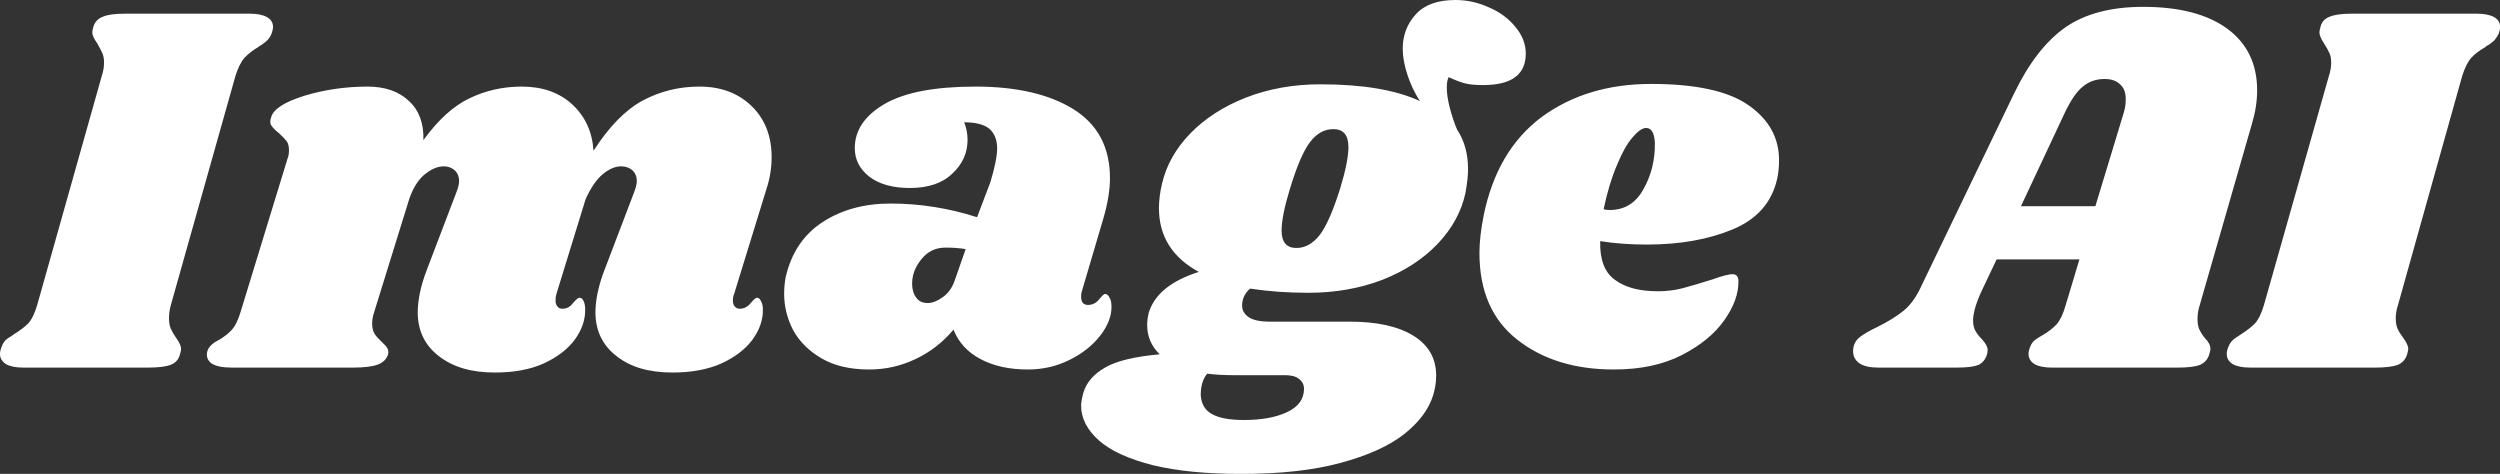 <svg data-v-423bf9ae="" xmlns="http://www.w3.org/2000/svg" viewBox="0 0 316.538 60" class="font"><rect x="0" y="0" width="316.538" height="60" fill="#333333" stroke="none"/><!----><!----><!----><g data-v-423bf9ae="" id="326e9e20-7dd0-4d82-a8ba-62d9cf3629e9" fill="white" transform="matrix(4.808,0,0,4.808,1.731,-22.5)"><path d="M6.22 5.04L6.22 5.04Q6.51 5.04 6.67 5.13L6.67 5.13L6.67 5.13Q6.83 5.22 6.83 5.39L6.83 5.39L6.83 5.39Q6.83 5.46 6.79 5.57L6.79 5.57L6.79 5.57Q6.75 5.67 6.67 5.75L6.67 5.75L6.67 5.75Q6.59 5.82 6.53 5.86L6.53 5.86L6.53 5.86Q6.47 5.89 6.44 5.92L6.44 5.92L6.44 5.92Q6.22 6.05 6.08 6.20L6.08 6.20L6.08 6.20Q5.94 6.36 5.84 6.68L5.84 6.68L4.14 12.71L4.14 12.71Q4.09 12.89 4.09 13.06L4.09 13.06L4.09 13.06Q4.09 13.23 4.14 13.34L4.14 13.34L4.14 13.34Q4.19 13.45 4.28 13.58L4.28 13.58L4.28 13.58Q4.41 13.76 4.41 13.87L4.41 13.87L4.41 13.87Q4.41 13.90 4.38 14.01L4.38 14.01L4.38 14.01Q4.33 14.21 4.13 14.29L4.13 14.29L4.13 14.29Q3.93 14.36 3.54 14.36L3.54 14.36L0.25 14.36L0.25 14.36Q-0.04 14.36-0.20 14.27L-0.20 14.27L-0.20 14.27Q-0.36 14.17-0.36 14L-0.36 14L-0.36 14Q-0.36 13.92-0.32 13.82L-0.32 13.82L-0.32 13.82Q-0.27 13.66-0.14 13.58L-0.14 13.58L-0.14 13.58Q-0.01 13.50 0.01 13.48L0.01 13.48L0.01 13.48Q0.24 13.34 0.38 13.20L0.38 13.20L0.38 13.20Q0.52 13.05 0.62 12.71L0.62 12.71L2.32 6.68L2.32 6.68Q2.38 6.50 2.38 6.33L2.38 6.33L2.38 6.33Q2.38 6.17 2.33 6.07L2.33 6.07L2.33 6.07Q2.28 5.96 2.20 5.82L2.20 5.82L2.20 5.82Q2.07 5.64 2.07 5.53L2.07 5.53L2.07 5.53Q2.07 5.49 2.10 5.38L2.10 5.38L2.10 5.38Q2.16 5.19 2.35 5.12L2.35 5.12L2.35 5.12Q2.53 5.04 2.93 5.04L2.93 5.04L6.22 5.04ZM19.82 9.67L18.97 12.43L18.97 12.43Q18.94 12.49 18.94 12.60L18.94 12.60L18.94 12.60Q18.94 12.70 18.99 12.75L18.99 12.75L18.99 12.75Q19.04 12.81 19.12 12.81L19.12 12.81L19.12 12.81Q19.29 12.81 19.41 12.66L19.41 12.66L19.41 12.66Q19.53 12.52 19.57 12.52L19.57 12.52L19.57 12.52Q19.64 12.52 19.68 12.61L19.68 12.61L19.68 12.61Q19.73 12.70 19.73 12.82L19.73 12.82L19.73 12.82Q19.74 13.23 19.46 13.62L19.46 13.62L19.46 13.62Q19.18 14 18.64 14.25L18.64 14.25L18.64 14.25Q18.10 14.49 17.35 14.49L17.35 14.49L17.35 14.49Q16.42 14.49 15.88 14.06L15.88 14.06L15.88 14.06Q15.33 13.64 15.32 12.92L15.32 12.92L15.32 12.92Q15.32 12.40 15.57 11.76L15.57 11.76L16.34 9.74L16.34 9.74Q16.41 9.56 16.41 9.45L16.41 9.45L16.41 9.45Q16.41 9.27 16.29 9.16L16.29 9.16L16.29 9.16Q16.17 9.06 16.00 9.06L16.00 9.06L16.00 9.06Q15.76 9.06 15.51 9.27L15.51 9.27L15.51 9.27Q15.26 9.48 15.06 9.93L15.06 9.93L14.29 12.43L14.29 12.43Q14.27 12.49 14.27 12.60L14.27 12.60L14.27 12.60Q14.27 12.70 14.32 12.75L14.32 12.75L14.32 12.75Q14.36 12.81 14.45 12.81L14.45 12.81L14.45 12.81Q14.62 12.81 14.73 12.66L14.73 12.66L14.73 12.66Q14.85 12.52 14.90 12.52L14.90 12.52L14.90 12.52Q14.97 12.52 15.01 12.61L15.01 12.61L15.01 12.61Q15.05 12.70 15.05 12.82L15.05 12.82L15.05 12.82Q15.06 13.23 14.78 13.62L14.78 13.62L14.78 13.62Q14.50 14 13.96 14.25L13.96 14.25L13.96 14.25Q13.43 14.49 12.67 14.49L12.67 14.49L12.67 14.49Q11.75 14.49 11.20 14.06L11.20 14.06L11.20 14.06Q10.65 13.64 10.64 12.92L10.64 12.92L10.64 12.92Q10.64 12.40 10.89 11.76L10.89 11.76L11.66 9.74L11.66 9.74Q11.73 9.56 11.73 9.45L11.73 9.45L11.73 9.45Q11.73 9.27 11.61 9.16L11.61 9.16L11.61 9.16Q11.49 9.06 11.33 9.06L11.33 9.06L11.33 9.06Q11.09 9.06 10.84 9.26L10.84 9.26L10.84 9.26Q10.58 9.46 10.42 9.91L10.42 9.91L9.49 12.91L9.49 12.91Q9.44 13.06 9.44 13.20L9.44 13.20L9.44 13.20Q9.44 13.37 9.51 13.48L9.51 13.48L9.51 13.48Q9.58 13.58 9.70 13.69L9.70 13.69L9.70 13.69Q9.80 13.78 9.84 13.85L9.84 13.85L9.84 13.85Q9.88 13.92 9.86 14.01L9.86 14.01L9.86 14.01Q9.80 14.20 9.59 14.28L9.59 14.28L9.59 14.28Q9.38 14.36 8.93 14.36L8.93 14.36L5.74 14.36L5.74 14.36Q5.38 14.36 5.21 14.25L5.21 14.25L5.21 14.25Q5.05 14.13 5.10 13.93L5.10 13.93L5.10 13.93Q5.15 13.76 5.39 13.64L5.39 13.64L5.39 13.64Q5.60 13.52 5.74 13.37L5.74 13.37L5.74 13.37Q5.88 13.22 5.98 12.88L5.98 12.88L7.22 8.83L7.22 8.83Q7.25 8.76 7.25 8.64L7.25 8.64L7.25 8.64Q7.25 8.48 7.19 8.40L7.19 8.40L7.19 8.40Q7.13 8.32 6.99 8.19L6.99 8.19L6.99 8.19Q6.85 8.08 6.79 7.99L6.79 7.99L6.79 7.99Q6.73 7.91 6.78 7.77L6.78 7.77L6.78 7.77Q6.86 7.45 7.66 7.20L7.66 7.20L7.66 7.20Q8.46 6.96 9.32 6.96L9.32 6.96L9.32 6.96Q10.01 6.96 10.41 7.34L10.41 7.34L10.41 7.34Q10.81 7.71 10.79 8.37L10.79 8.37L10.79 8.37Q11.37 7.57 12.00 7.27L12.00 7.27L12.00 7.27Q12.64 6.96 13.38 6.96L13.38 6.96L13.38 6.96Q14.20 6.96 14.71 7.43L14.71 7.43L14.71 7.43Q15.22 7.90 15.27 8.65L15.27 8.65L15.27 8.65Q15.88 7.70 16.56 7.33L16.56 7.33L16.56 7.33Q17.25 6.96 18.06 6.96L18.06 6.96L18.06 6.96Q18.91 6.96 19.44 7.48L19.44 7.48L19.44 7.48Q19.96 7.99 19.96 8.82L19.96 8.82L19.96 8.82Q19.96 9.25 19.82 9.67L19.82 9.67ZM25.33 6.96L25.33 6.96Q26.94 6.96 27.90 7.55L27.90 7.55L27.90 7.55Q28.87 8.15 28.87 9.37L28.87 9.37L28.87 9.37Q28.87 9.83 28.70 10.42L28.70 10.42L28.13 12.35L28.13 12.35Q28.11 12.40 28.11 12.49L28.11 12.49L28.11 12.49Q28.11 12.71 28.29 12.71L28.29 12.71L28.29 12.71Q28.46 12.71 28.58 12.57L28.58 12.57L28.58 12.57Q28.70 12.42 28.74 12.42L28.74 12.42L28.74 12.42Q28.81 12.42 28.86 12.52L28.86 12.52L28.86 12.52Q28.91 12.61 28.91 12.74L28.91 12.74L28.91 12.74Q28.92 13.12 28.62 13.51L28.62 13.51L28.62 13.51Q28.32 13.90 27.82 14.15L27.82 14.15L27.82 14.15Q27.31 14.41 26.71 14.41L26.71 14.41L26.71 14.41Q25.98 14.41 25.47 14.14L25.47 14.14L25.47 14.14Q24.95 13.87 24.75 13.36L24.75 13.36L24.75 13.36Q24.33 13.86 23.76 14.13L23.76 14.13L23.76 14.13Q23.18 14.41 22.53 14.41L22.53 14.41L22.53 14.41Q21.78 14.41 21.28 14.12L21.28 14.12L21.28 14.12Q20.78 13.83 20.53 13.38L20.53 13.38L20.53 13.38Q20.29 12.92 20.29 12.42L20.29 12.42L20.29 12.42Q20.29 12.19 20.33 11.98L20.33 11.98L20.33 11.98Q20.55 11.02 21.30 10.53L21.30 10.53L21.30 10.53Q22.05 10.04 23.09 10.04L23.09 10.04L23.09 10.04Q24.25 10.04 25.37 10.40L25.37 10.40L25.72 9.48L25.72 9.48Q25.90 8.89 25.90 8.57L25.90 8.57L25.90 8.57Q25.89 8.23 25.68 8.06L25.68 8.06L25.68 8.06Q25.47 7.90 25.03 7.90L25.03 7.90L25.03 7.90Q25.12 8.12 25.12 8.36L25.12 8.36L25.12 8.36Q25.12 8.88 24.72 9.25L24.72 9.25L24.72 9.25Q24.33 9.63 23.60 9.63L23.60 9.63L23.60 9.63Q22.92 9.63 22.53 9.33L22.53 9.33L22.53 9.33Q22.15 9.03 22.15 8.58L22.15 8.58L22.15 8.58Q22.15 7.88 22.93 7.42L22.93 7.42L22.93 7.42Q23.72 6.96 25.33 6.96L25.33 6.96ZM24.54 11.20L24.54 11.20Q24.15 11.20 23.91 11.50L23.91 11.50L23.91 11.50Q23.66 11.80 23.66 12.15L23.66 12.15L23.66 12.15Q23.66 12.38 23.77 12.52L23.77 12.52L23.77 12.52Q23.87 12.66 24.07 12.66L24.07 12.66L24.07 12.66Q24.25 12.66 24.46 12.51L24.46 12.51L24.46 12.51Q24.68 12.36 24.78 12.07L24.78 12.07L25.07 11.24L25.07 11.24Q24.84 11.20 24.54 11.20L24.54 11.20ZM37.97 4.68L37.97 4.68Q38.42 4.68 38.84 4.87L38.84 4.87L38.84 4.87Q39.27 5.05 39.54 5.38L39.54 5.38L39.54 5.38Q39.82 5.71 39.82 6.09L39.82 6.09L39.82 6.09Q39.82 6.92 38.70 6.92L38.70 6.92L38.70 6.92Q38.37 6.92 38.20 6.87L38.20 6.87L38.20 6.87Q38.02 6.82 37.79 6.71L37.79 6.71L37.79 6.71Q37.74 6.80 37.74 6.99L37.74 6.99L37.74 6.99Q37.74 7.21 37.82 7.52L37.82 7.52L37.82 7.52Q37.90 7.83 38.01 8.09L38.01 8.09L38.01 8.09Q38.30 8.53 38.30 9.13L38.30 9.13L38.30 9.13Q38.30 9.39 38.23 9.77L38.23 9.77L38.23 9.77Q38.07 10.50 37.50 11.10L37.50 11.10L37.50 11.10Q36.93 11.70 36.04 12.05L36.04 12.05L36.04 12.05Q35.15 12.39 34.09 12.39L34.09 12.39L34.09 12.39Q33.28 12.39 32.56 12.28L32.56 12.28L32.56 12.28Q32.35 12.46 32.35 12.73L32.35 12.73L32.35 12.73Q32.35 12.91 32.52 13.03L32.52 13.03L32.52 13.03Q32.69 13.15 33.08 13.15L33.08 13.15L35.18 13.15L35.18 13.15Q36.26 13.15 36.86 13.52L36.86 13.52L36.86 13.52Q37.46 13.89 37.46 14.57L37.46 14.57L37.46 14.57Q37.46 14.83 37.38 15.09L37.38 15.09L37.38 15.09Q37.21 15.64 36.62 16.11L36.62 16.11L36.62 16.11Q36.02 16.58 34.94 16.87L34.94 16.87L34.94 16.87Q33.87 17.16 32.33 17.16L32.33 17.16L32.33 17.16Q30.95 17.16 30.00 16.93L30.00 16.93L30.00 16.93Q29.05 16.69 28.58 16.28L28.58 16.28L28.58 16.28Q28.11 15.86 28.11 15.36L28.11 15.36L28.11 15.36Q28.11 15.25 28.17 15.02L28.17 15.02L28.17 15.02Q28.29 14.62 28.74 14.36L28.74 14.36L28.74 14.36Q29.18 14.10 30.18 14.01L30.18 14.01L30.18 14.01Q29.85 13.69 29.85 13.24L29.85 13.24L29.85 13.24Q29.85 13.09 29.89 12.92L29.89 12.92L29.89 12.92Q30.11 12.19 31.21 11.84L31.21 11.84L31.21 11.84Q30.16 11.27 30.16 10.16L30.16 10.16L30.16 10.16Q30.16 9.86 30.24 9.52L30.24 9.52L30.24 9.52Q30.41 8.79 30.98 8.20L30.98 8.20L30.98 8.20Q31.56 7.60 32.45 7.25L32.45 7.25L32.45 7.25Q33.35 6.90 34.41 6.90L34.41 6.90L34.41 6.90Q36.08 6.90 37.03 7.34L37.03 7.34L37.03 7.34Q36.82 7.01 36.70 6.64L36.70 6.64L36.70 6.64Q36.58 6.27 36.58 5.96L36.58 5.96L36.58 5.96Q36.58 5.43 36.93 5.05L36.93 5.05L36.93 5.05Q37.27 4.68 37.97 4.68L37.97 4.68ZM34.93 9.65L34.93 9.65Q35.15 8.93 35.15 8.55L35.15 8.55L35.15 8.55Q35.15 8.08 34.75 8.08L34.75 8.08L34.75 8.08Q34.40 8.08 34.14 8.42L34.14 8.42L34.14 8.42Q33.88 8.76 33.61 9.65L33.61 9.65L33.61 9.65Q33.39 10.37 33.39 10.75L33.39 10.75L33.39 10.75Q33.39 11.21 33.78 11.21L33.78 11.21L33.78 11.21Q34.13 11.21 34.40 10.86L34.40 10.86L34.40 10.86Q34.66 10.51 34.93 9.65L34.93 9.65ZM33.49 14.56L32.14 14.56L32.14 14.56Q31.75 14.56 31.43 14.52L31.43 14.52L31.43 14.52Q31.26 14.73 31.26 15.08L31.26 15.08L31.26 15.08Q31.28 15.43 31.55 15.58L31.55 15.58L31.55 15.58Q31.82 15.74 32.40 15.74L32.40 15.74L32.40 15.74Q33.10 15.74 33.54 15.53L33.54 15.53L33.54 15.53Q33.98 15.32 33.98 14.92L33.98 14.92L33.98 14.92Q33.98 14.76 33.85 14.66L33.85 14.66L33.85 14.66Q33.73 14.56 33.49 14.56L33.49 14.56ZM43.12 6.89L43.12 6.89Q44.90 6.89 45.70 7.46L45.70 7.46L45.70 7.46Q46.49 8.02 46.49 8.90L46.49 8.90L46.49 8.90Q46.49 9.17 46.44 9.39L46.44 9.39L46.44 9.39Q46.23 10.32 45.27 10.72L45.27 10.72L45.27 10.72Q44.31 11.12 43.01 11.12L43.01 11.12L43.01 11.12Q42.35 11.12 41.78 11.03L41.78 11.03L41.78 11.03Q41.76 11.76 42.17 12.05L42.17 12.05L42.17 12.05Q42.57 12.35 43.30 12.35L43.30 12.35L43.30 12.35Q43.64 12.35 43.95 12.27L43.95 12.27L43.95 12.27Q44.25 12.19 44.73 12.04L44.73 12.04L44.73 12.04Q45.12 11.90 45.26 11.90L45.26 11.90L45.26 11.90Q45.42 11.90 45.42 12.08L45.42 12.08L45.42 12.08Q45.43 12.57 45.05 13.11L45.05 13.11L45.05 13.11Q44.67 13.65 43.93 14.03L43.93 14.03L43.93 14.03Q43.19 14.41 42.14 14.41L42.14 14.41L42.14 14.41Q40.59 14.41 39.59 13.62L39.59 13.62L39.59 13.62Q38.60 12.84 38.60 11.34L38.60 11.34L38.60 11.34Q38.60 10.92 38.71 10.36L38.71 10.36L38.71 10.36Q39.06 8.64 40.24 7.76L40.24 7.76L40.24 7.76Q41.43 6.89 43.12 6.89L43.12 6.89ZM41.87 10.19L41.87 10.19Q41.93 10.21 42.03 10.21L42.03 10.21L42.03 10.21Q42.62 10.21 42.92 9.66L42.92 9.66L42.92 9.66Q43.23 9.11 43.22 8.44L43.22 8.44L43.22 8.44Q43.20 8.05 42.99 8.05L42.99 8.05L42.99 8.05Q42.84 8.05 42.63 8.30L42.63 8.30L42.63 8.30Q42.42 8.54 42.22 9.03L42.22 9.03L42.22 9.03Q42.01 9.52 41.87 10.19L41.87 10.19ZM58.94 7.95L57.57 12.71L57.57 12.71Q57.51 12.89 57.51 13.08L57.51 13.08L57.51 13.08Q57.51 13.23 57.55 13.34L57.55 13.34L57.55 13.34Q57.60 13.44 57.64 13.50L57.64 13.50L57.64 13.50Q57.69 13.57 57.71 13.59L57.71 13.59L57.71 13.59Q57.85 13.73 57.85 13.87L57.85 13.87L57.85 13.87Q57.85 13.90 57.82 14.01L57.82 14.01L57.82 14.01Q57.76 14.21 57.57 14.29L57.57 14.29L57.57 14.29Q57.39 14.36 56.99 14.36L56.99 14.36L53.68 14.36L53.68 14.36Q53.38 14.36 53.22 14.27L53.22 14.27L53.22 14.27Q53.06 14.17 53.06 14L53.06 14L53.06 14Q53.06 13.92 53.10 13.82L53.10 13.82L53.10 13.82Q53.14 13.71 53.22 13.64L53.22 13.64L53.22 13.64Q53.30 13.58 53.44 13.50L53.44 13.50L53.44 13.50Q53.66 13.37 53.80 13.22L53.80 13.22L53.80 13.22Q53.94 13.06 54.04 12.71L54.04 12.71L54.40 11.51L52.22 11.51L51.84 12.31L51.84 12.31Q51.60 12.82 51.60 13.12L51.60 13.12L51.60 13.12Q51.60 13.29 51.66 13.39L51.66 13.39L51.66 13.39Q51.72 13.50 51.83 13.61L51.83 13.61L51.83 13.61Q51.93 13.72 51.96 13.80L51.96 13.80L51.96 13.80Q52.00 13.87 51.97 14L51.97 14L51.97 14Q51.91 14.21 51.74 14.29L51.74 14.29L51.74 14.29Q51.56 14.36 51.18 14.36L51.18 14.36L49.10 14.36L49.10 14.36Q48.78 14.36 48.61 14.25L48.61 14.25L48.61 14.25Q48.44 14.13 48.44 13.93L48.44 13.93L48.44 13.93Q48.44 13.71 48.60 13.57L48.60 13.57L48.60 13.57Q48.76 13.44 49.08 13.29L49.08 13.29L49.08 13.29Q49.50 13.08 49.76 12.87L49.76 12.87L49.76 12.87Q50.01 12.67 50.19 12.31L50.19 12.31L52.68 7.14L52.68 7.14Q53.26 5.94 54.03 5.40L54.03 5.40L54.03 5.40Q54.81 4.86 56.08 4.86L56.08 4.86L56.08 4.86Q57.51 4.86 58.30 5.44L58.30 5.44L58.30 5.44Q59.08 6.02 59.08 7.06L59.08 7.06L59.08 7.06Q59.08 7.49 58.94 7.95L58.94 7.95ZM52.86 10.11L54.82 10.11L55.57 7.64L55.57 7.64Q55.62 7.48 55.62 7.29L55.62 7.29L55.62 7.29Q55.62 7.03 55.47 6.90L55.47 6.90L55.47 6.90Q55.33 6.76 55.06 6.76L55.06 6.76L55.06 6.76Q54.73 6.76 54.49 6.96L54.49 6.96L54.49 6.96Q54.25 7.15 54.01 7.66L54.01 7.66L52.86 10.11ZM64.86 5.04L64.86 5.04Q65.16 5.04 65.32 5.13L65.32 5.13L65.32 5.13Q65.48 5.22 65.48 5.39L65.48 5.39L65.48 5.39Q65.48 5.46 65.44 5.57L65.44 5.57L65.44 5.57Q65.39 5.67 65.32 5.75L65.32 5.75L65.32 5.75Q65.24 5.82 65.18 5.86L65.18 5.86L65.18 5.86Q65.11 5.89 65.09 5.92L65.09 5.92L65.09 5.92Q64.86 6.05 64.72 6.20L64.72 6.20L64.72 6.20Q64.58 6.36 64.48 6.68L64.48 6.68L62.79 12.71L62.79 12.71Q62.73 12.89 62.73 13.06L62.73 13.06L62.73 13.06Q62.73 13.23 62.78 13.34L62.78 13.34L62.78 13.34Q62.83 13.45 62.93 13.58L62.93 13.58L62.93 13.58Q63.06 13.76 63.06 13.87L63.06 13.87L63.06 13.87Q63.06 13.90 63.03 14.01L63.03 14.01L63.03 14.01Q62.97 14.21 62.78 14.29L62.78 14.29L62.78 14.29Q62.58 14.36 62.19 14.36L62.19 14.36L58.90 14.36L58.90 14.36Q58.60 14.36 58.44 14.27L58.44 14.27L58.44 14.27Q58.28 14.17 58.28 14L58.28 14L58.28 14Q58.28 13.92 58.32 13.82L58.32 13.82L58.32 13.82Q58.38 13.66 58.51 13.58L58.51 13.58L58.51 13.58Q58.63 13.50 58.66 13.48L58.66 13.48L58.66 13.48Q58.88 13.34 59.02 13.20L59.02 13.20L59.02 13.20Q59.16 13.05 59.26 12.71L59.26 12.71L60.97 6.68L60.97 6.68Q61.03 6.50 61.03 6.33L61.03 6.33L61.03 6.33Q61.03 6.17 60.98 6.07L60.98 6.07L60.98 6.07Q60.93 5.96 60.84 5.82L60.84 5.82L60.84 5.82Q60.72 5.64 60.72 5.53L60.72 5.53L60.72 5.53Q60.72 5.49 60.75 5.38L60.75 5.38L60.75 5.38Q60.80 5.19 60.99 5.12L60.99 5.12L60.99 5.12Q61.18 5.04 61.57 5.04L61.57 5.04L64.86 5.04Z"></path></g><!----><!----></svg>